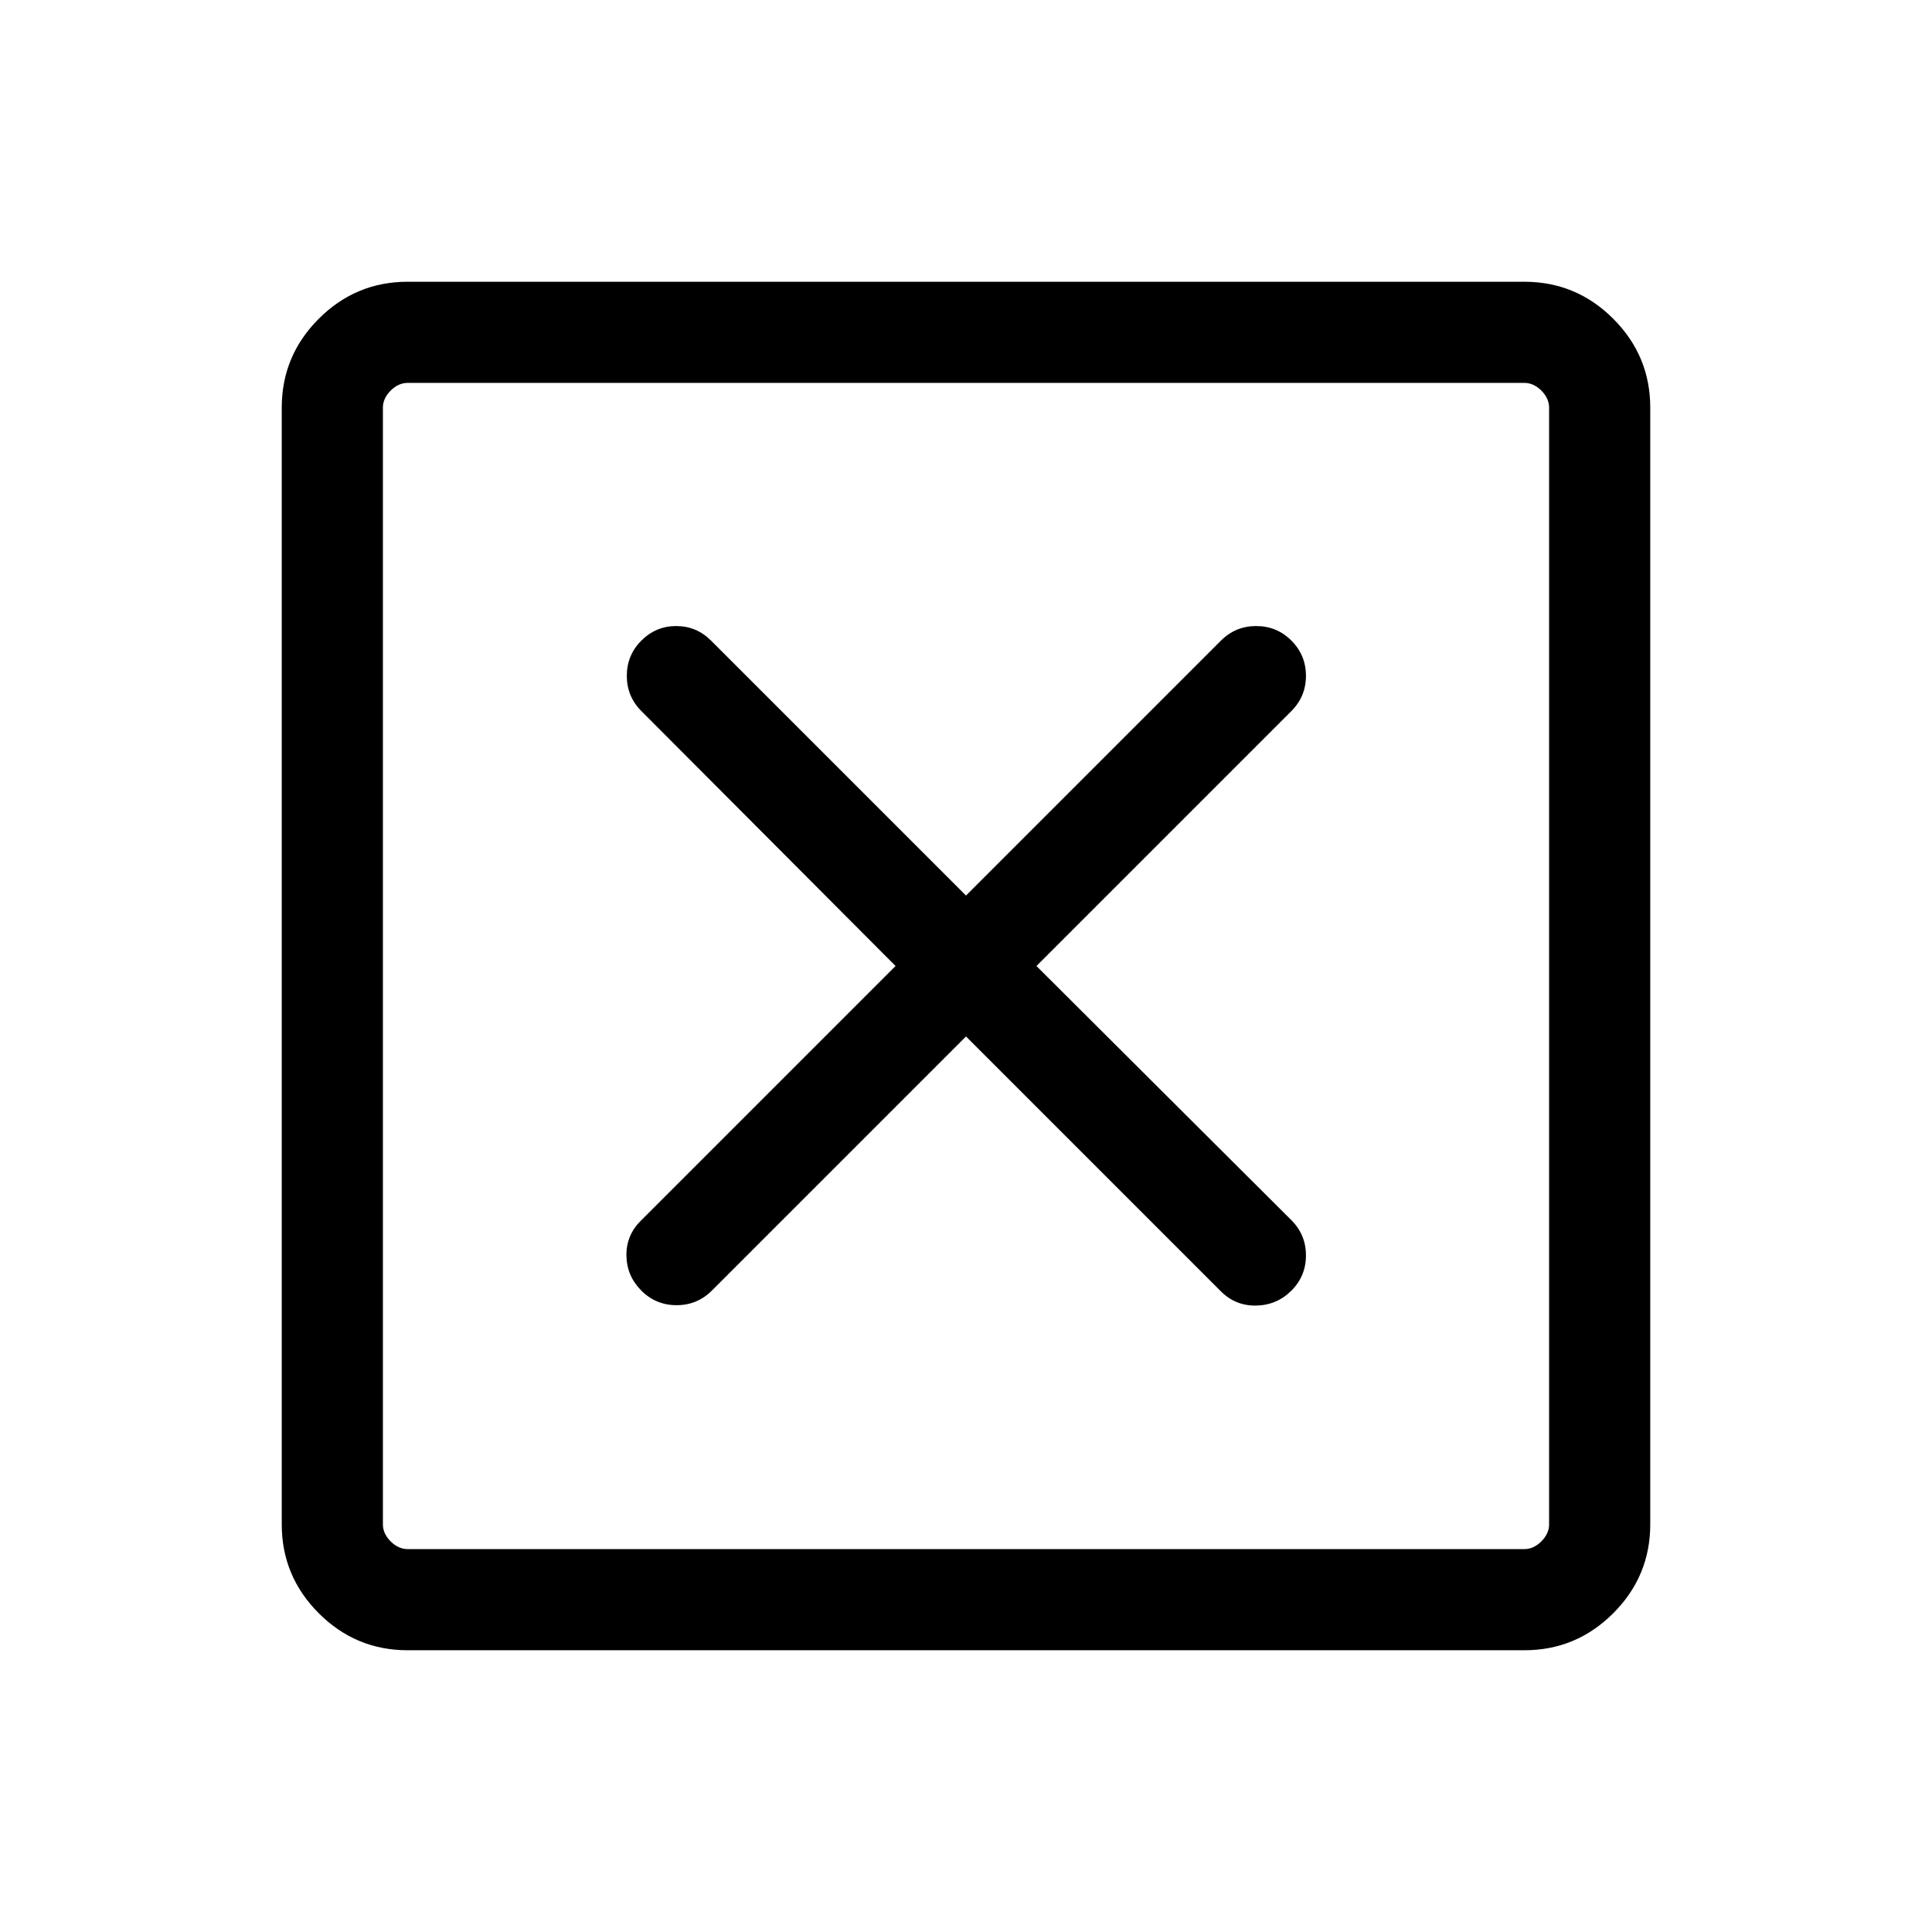 <svg xmlns="http://www.w3.org/2000/svg" height="40" viewBox="0 -960 960 960" width="40"><path d="m480-445 126.69 126.69q7.23 7.23 17.5 7.04 10.27-.19 17.5-7.42 7.23-7.23 7.23-17.5t-7.23-17.5L515-480l126.69-126.69q7.23-7.23 7.23-17.5t-7.23-17.5q-7.23-7.23-17.5-7.23t-17.5 7.23L480-515 353.31-641.69q-7.23-7.23-17.31-7.23-10.08 0-17.31 7.23-7.23 7.23-7.23 17.5t7.23 17.5L445-480 318.31-353.31q-7.23 7.23-7.04 17.31.19 10.08 7.42 17.31 7.23 7.23 17.5 7.23t17.5-7.23L480-445ZM202.56-140q-25.78 0-44.17-18.39T140-202.56v-554.88q0-25.78 18.39-44.17T202.56-820h554.88q25.78 0 44.17 18.39T820-757.44v554.88q0 25.78-18.39 44.17T757.44-140H202.56Zm0-50.26h554.88q4.61 0 8.46-3.84 3.84-3.85 3.84-8.46v-554.88q0-4.61-3.84-8.46-3.85-3.84-8.46-3.84H202.56q-4.61 0-8.46 3.84-3.84 3.85-3.84 8.46v554.88q0 4.61 3.84 8.46 3.85 3.84 8.46 3.84Zm-12.3-579.48v579.48-579.48Z"/></svg>